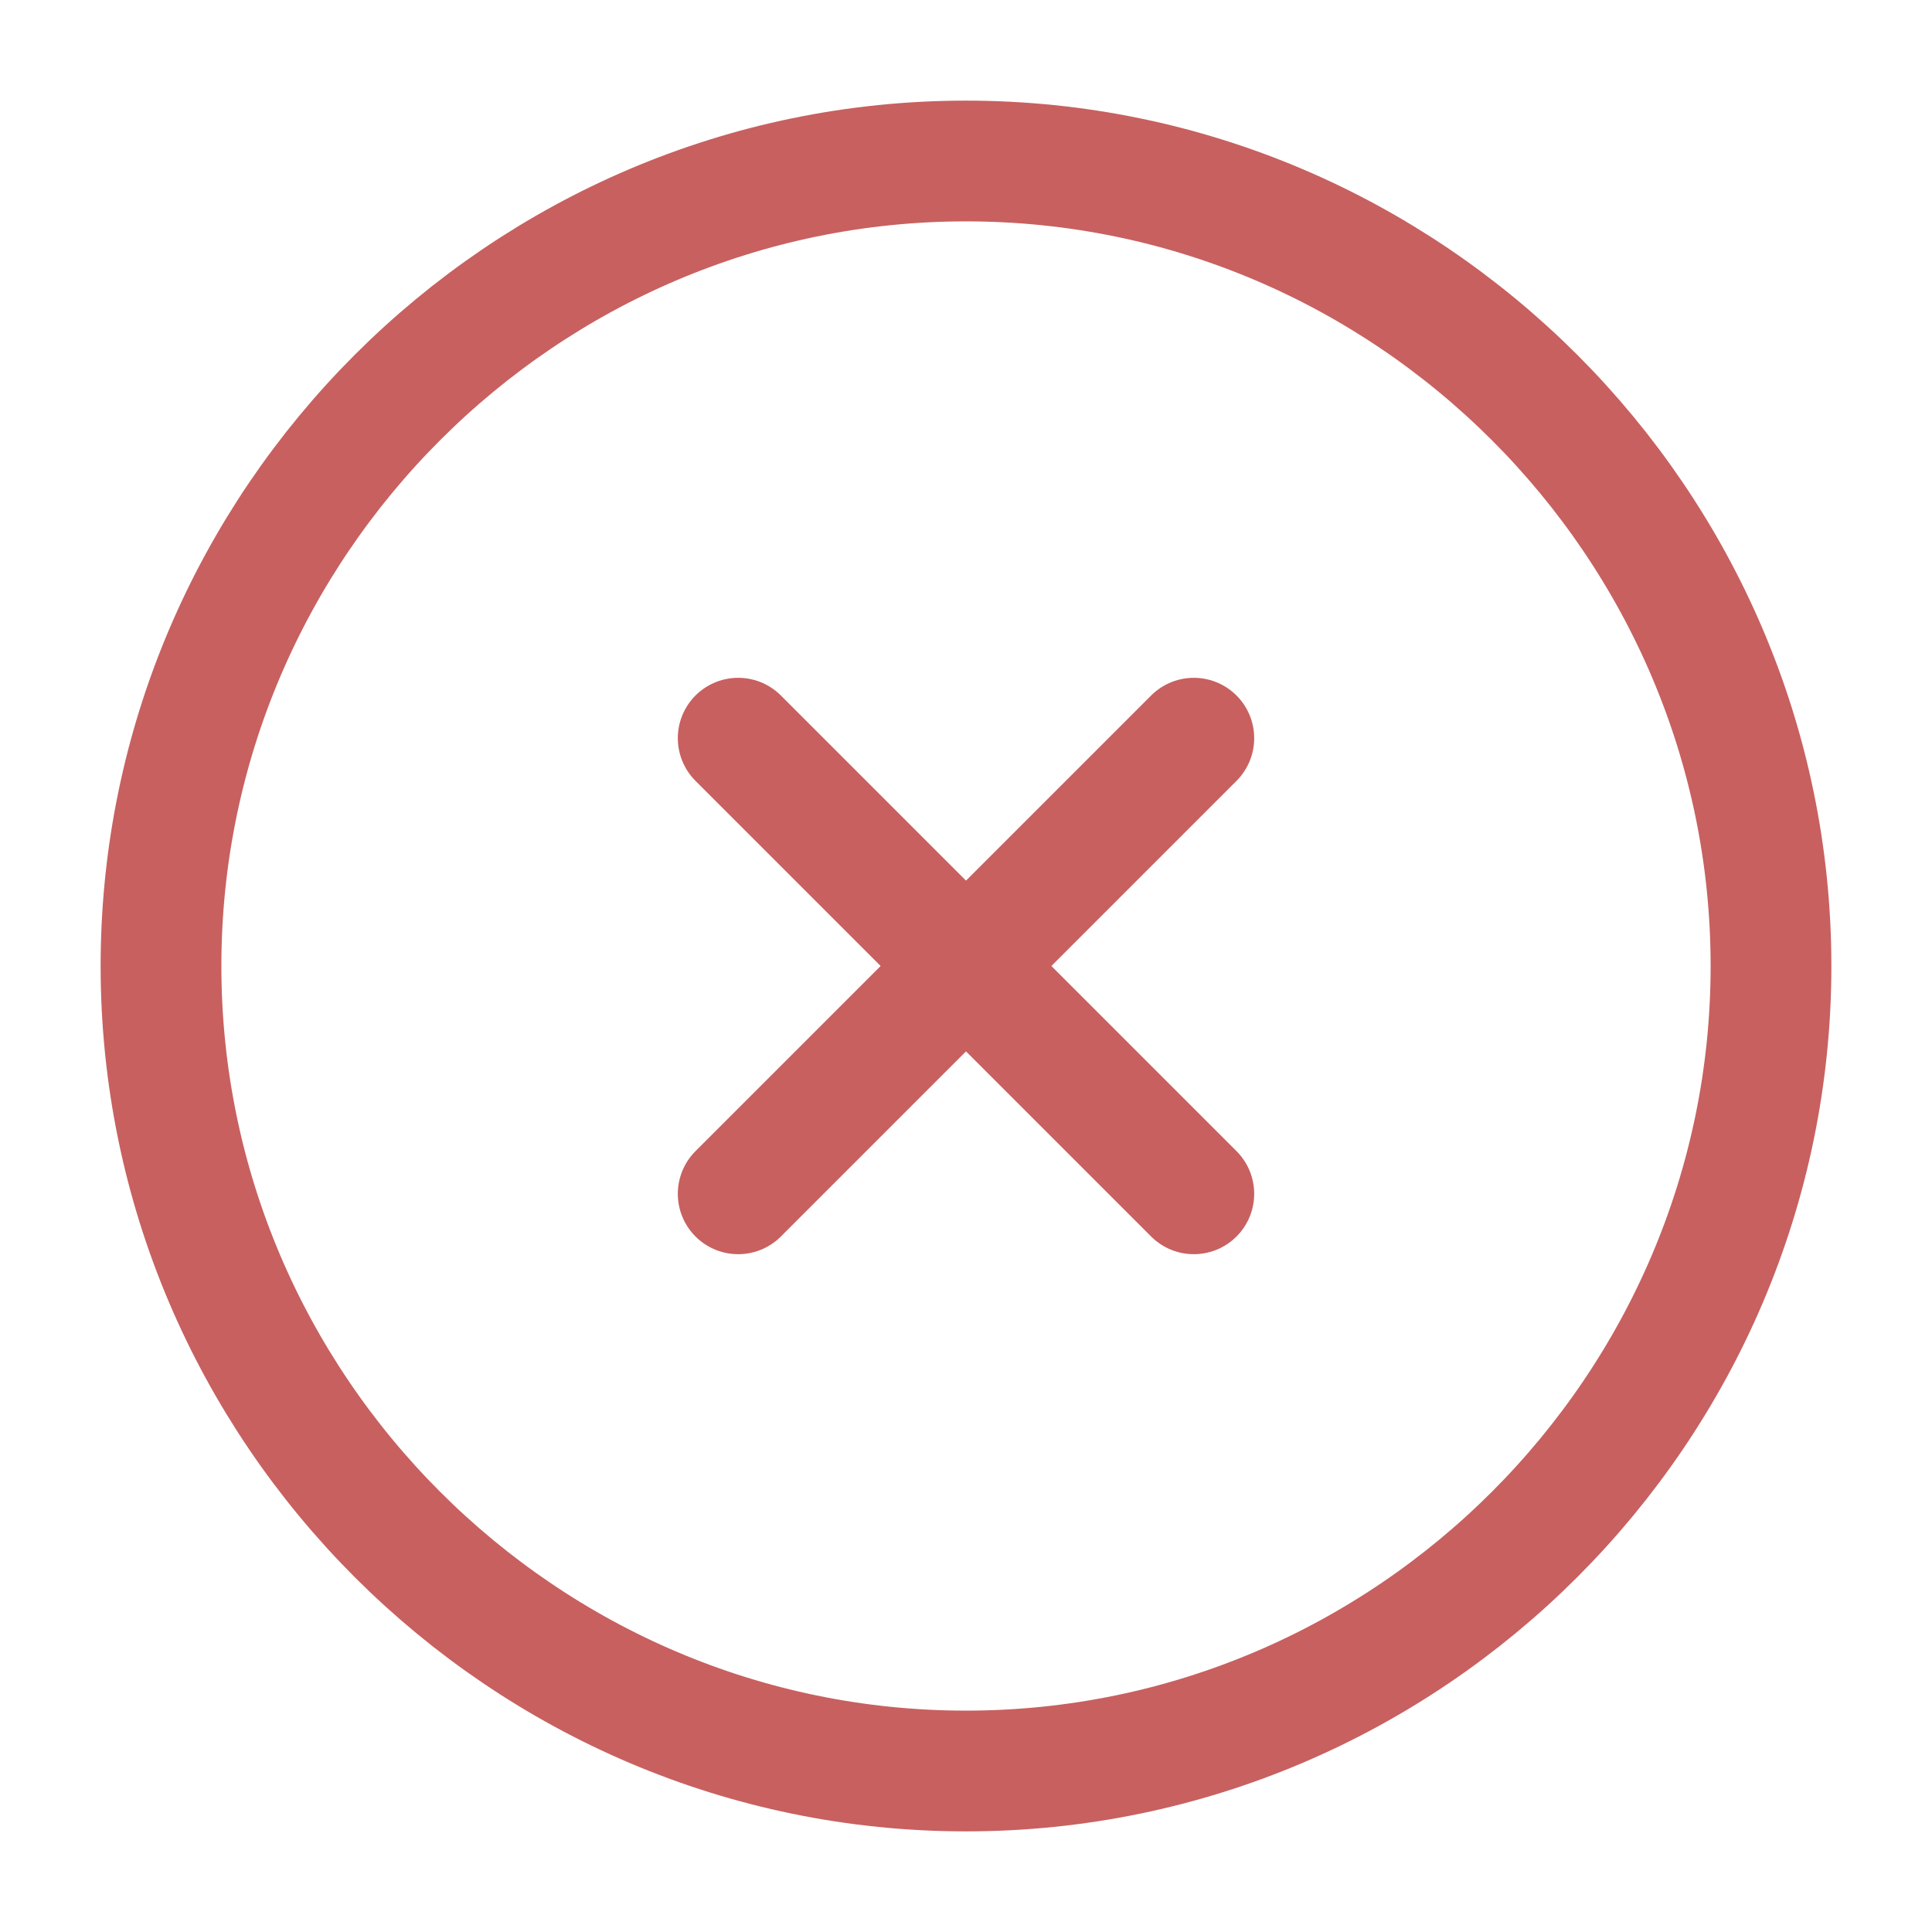 <?xml version="1.0" encoding="utf-8"?><!-- Uploaded to: SVG Repo, www.svgrepo.com, Generator: SVG Repo Mixer Tools -->
<svg width="32px" height="32px" viewBox="0 0 24 24" fill="none" xmlns="http://www.w3.org/2000/svg">
<path d="M12 22C17.5 22 22 17.5 22 12C22 6.5 17.5 2 12 2C6.5 2 2 6.5 2 12C2 17.5 6.5 22 12 22Z" stroke="#c86060" stroke-width="1.5" stroke-linecap="round" stroke-linejoin="round"/>
<path d="M9.17 14.83L14.83 9.17" stroke="#c86060" stroke-width="1.5" stroke-linecap="round" stroke-linejoin="round"/>
<path d="M14.83 14.83L9.17 9.17" stroke="#c86060" stroke-width="1.5" stroke-linecap="round" stroke-linejoin="round"/>
</svg>